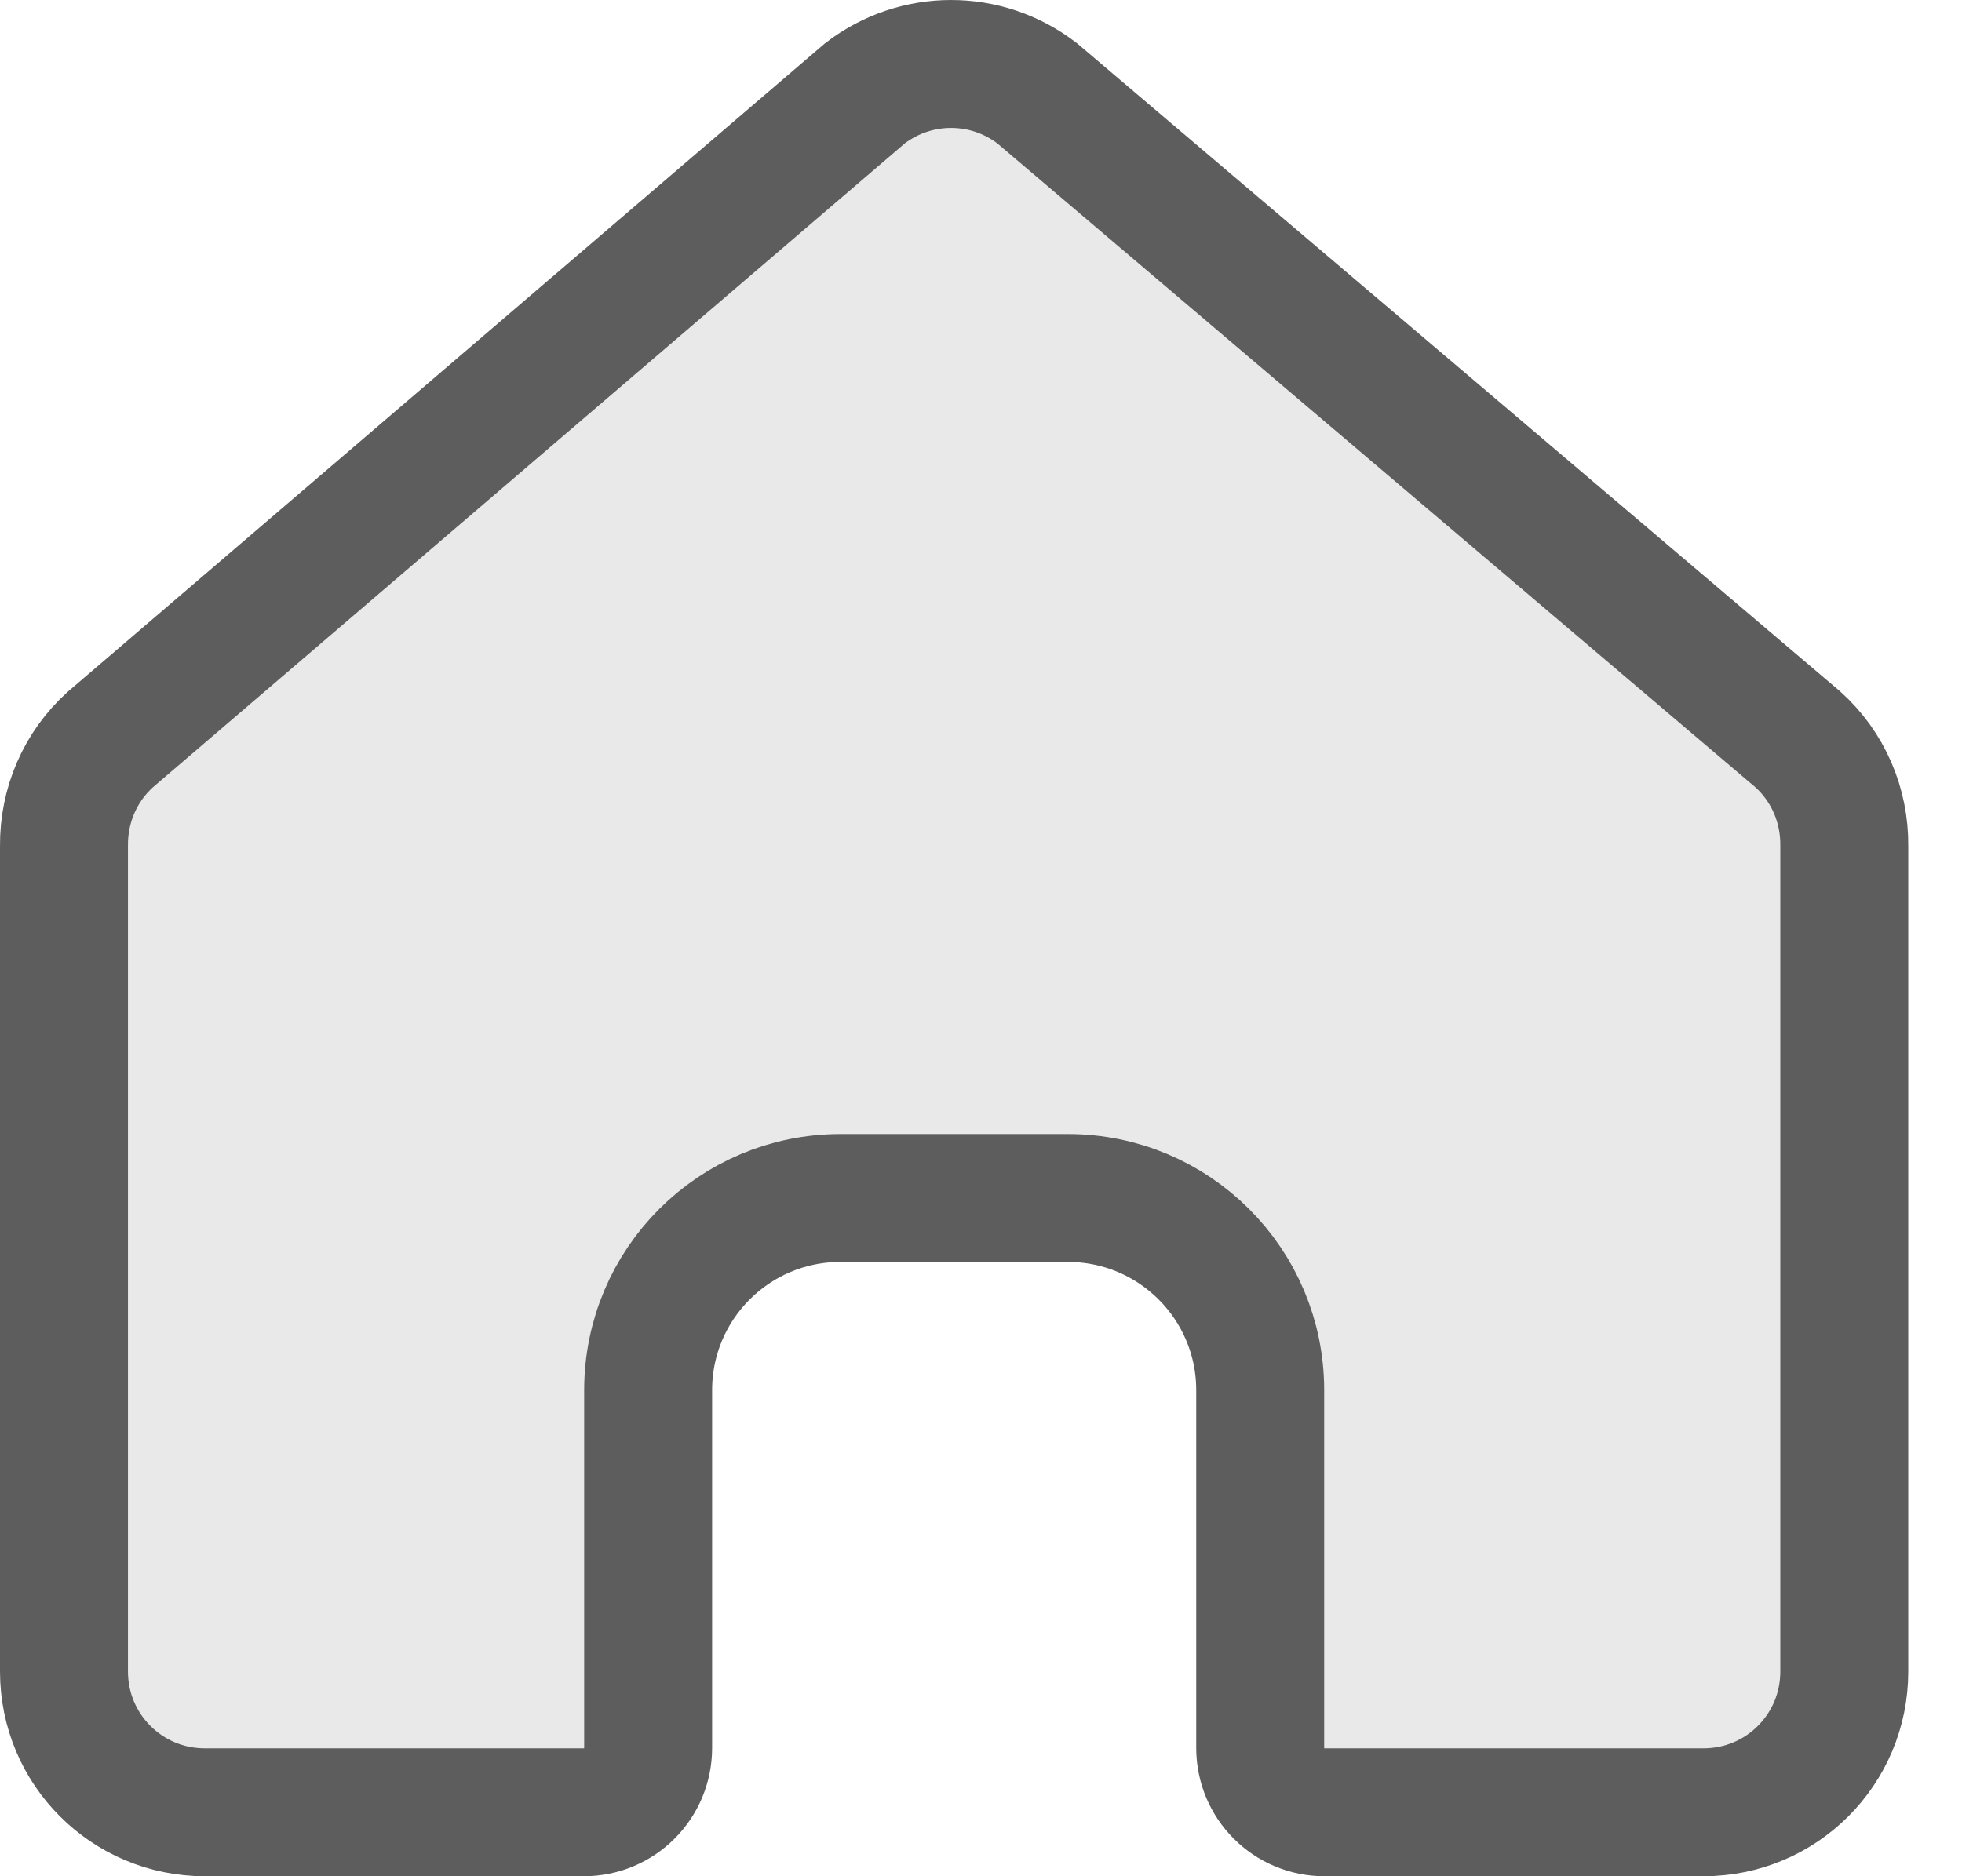 <svg width="23" height="22" viewBox="0 0 23 22" fill="none" xmlns="http://www.w3.org/2000/svg">
<path d="M0.75 9.931H0.75L0.75 9.922C0.745 9.441 0.942 8.987 1.295 8.67L10.142 1.092C10.739 0.636 11.561 0.636 12.157 1.093L21.077 8.671C21.429 8.988 21.626 9.442 21.62 9.922H21.62V9.931L21.62 19.599C21.62 20.513 20.884 21.25 19.969 21.25H15.527C15.109 21.25 14.773 20.913 14.773 20.495L14.773 16.301C14.773 15.055 13.764 14.047 12.518 14.047H9.853C8.606 14.047 7.598 15.055 7.598 16.301L7.598 20.495C7.598 20.913 7.261 21.25 6.843 21.25H2.401C1.487 21.25 0.75 20.513 0.75 19.599L0.75 9.931Z" fill="#E9E9E9" stroke="#5D5D5D" stroke-width="1.5"/>
</svg>
